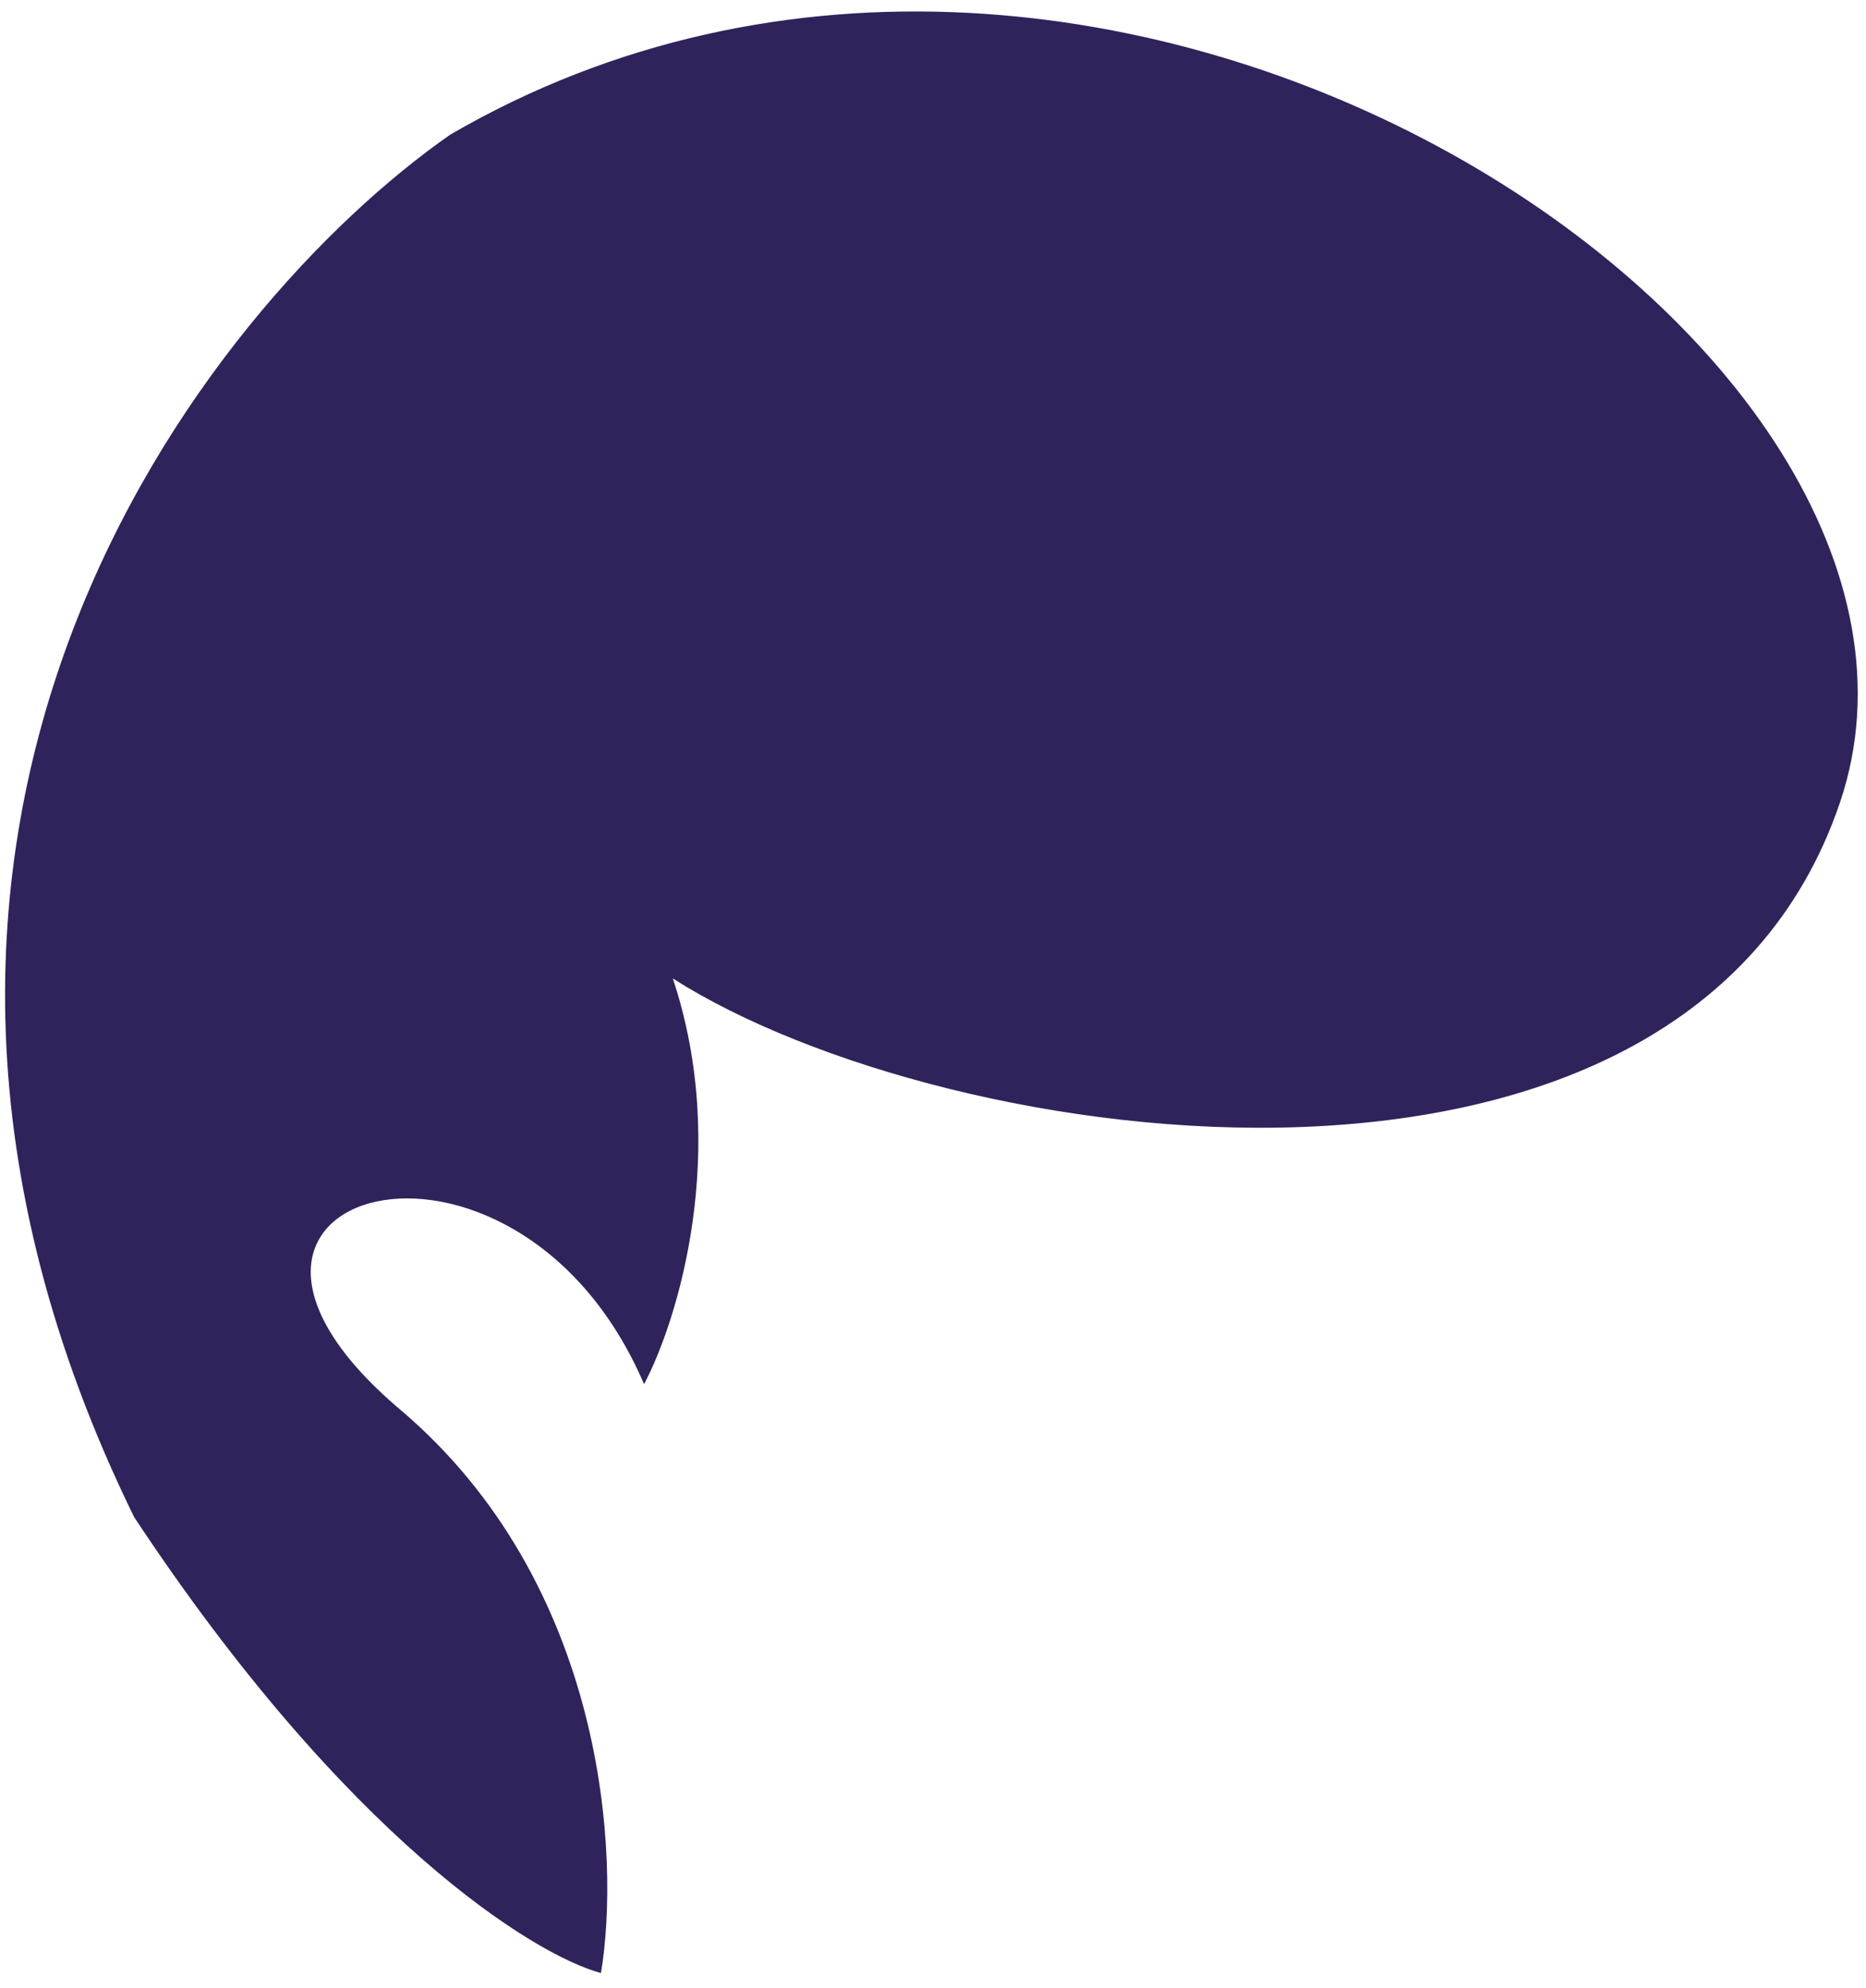 <svg width="107" height="114" viewBox="0 0 107 114" fill="none" xmlns="http://www.w3.org/2000/svg">
<path d="M22.929 80.83C34.791 90.879 35.56 106.571 34.461 113.161C30.617 112.131 19.881 105.459 7.69 87.008C-11.75 47.304 11.671 17.609 25.812 7.725C63.703 -14.31 114.362 19.875 105.507 46.028C96.652 72.181 54.299 66.14 38.58 56.118C41.874 66.003 38.854 75.75 36.932 79.388C29.519 62.09 8.102 68.268 22.929 80.83Z" fill="#30235B"/>
</svg>
